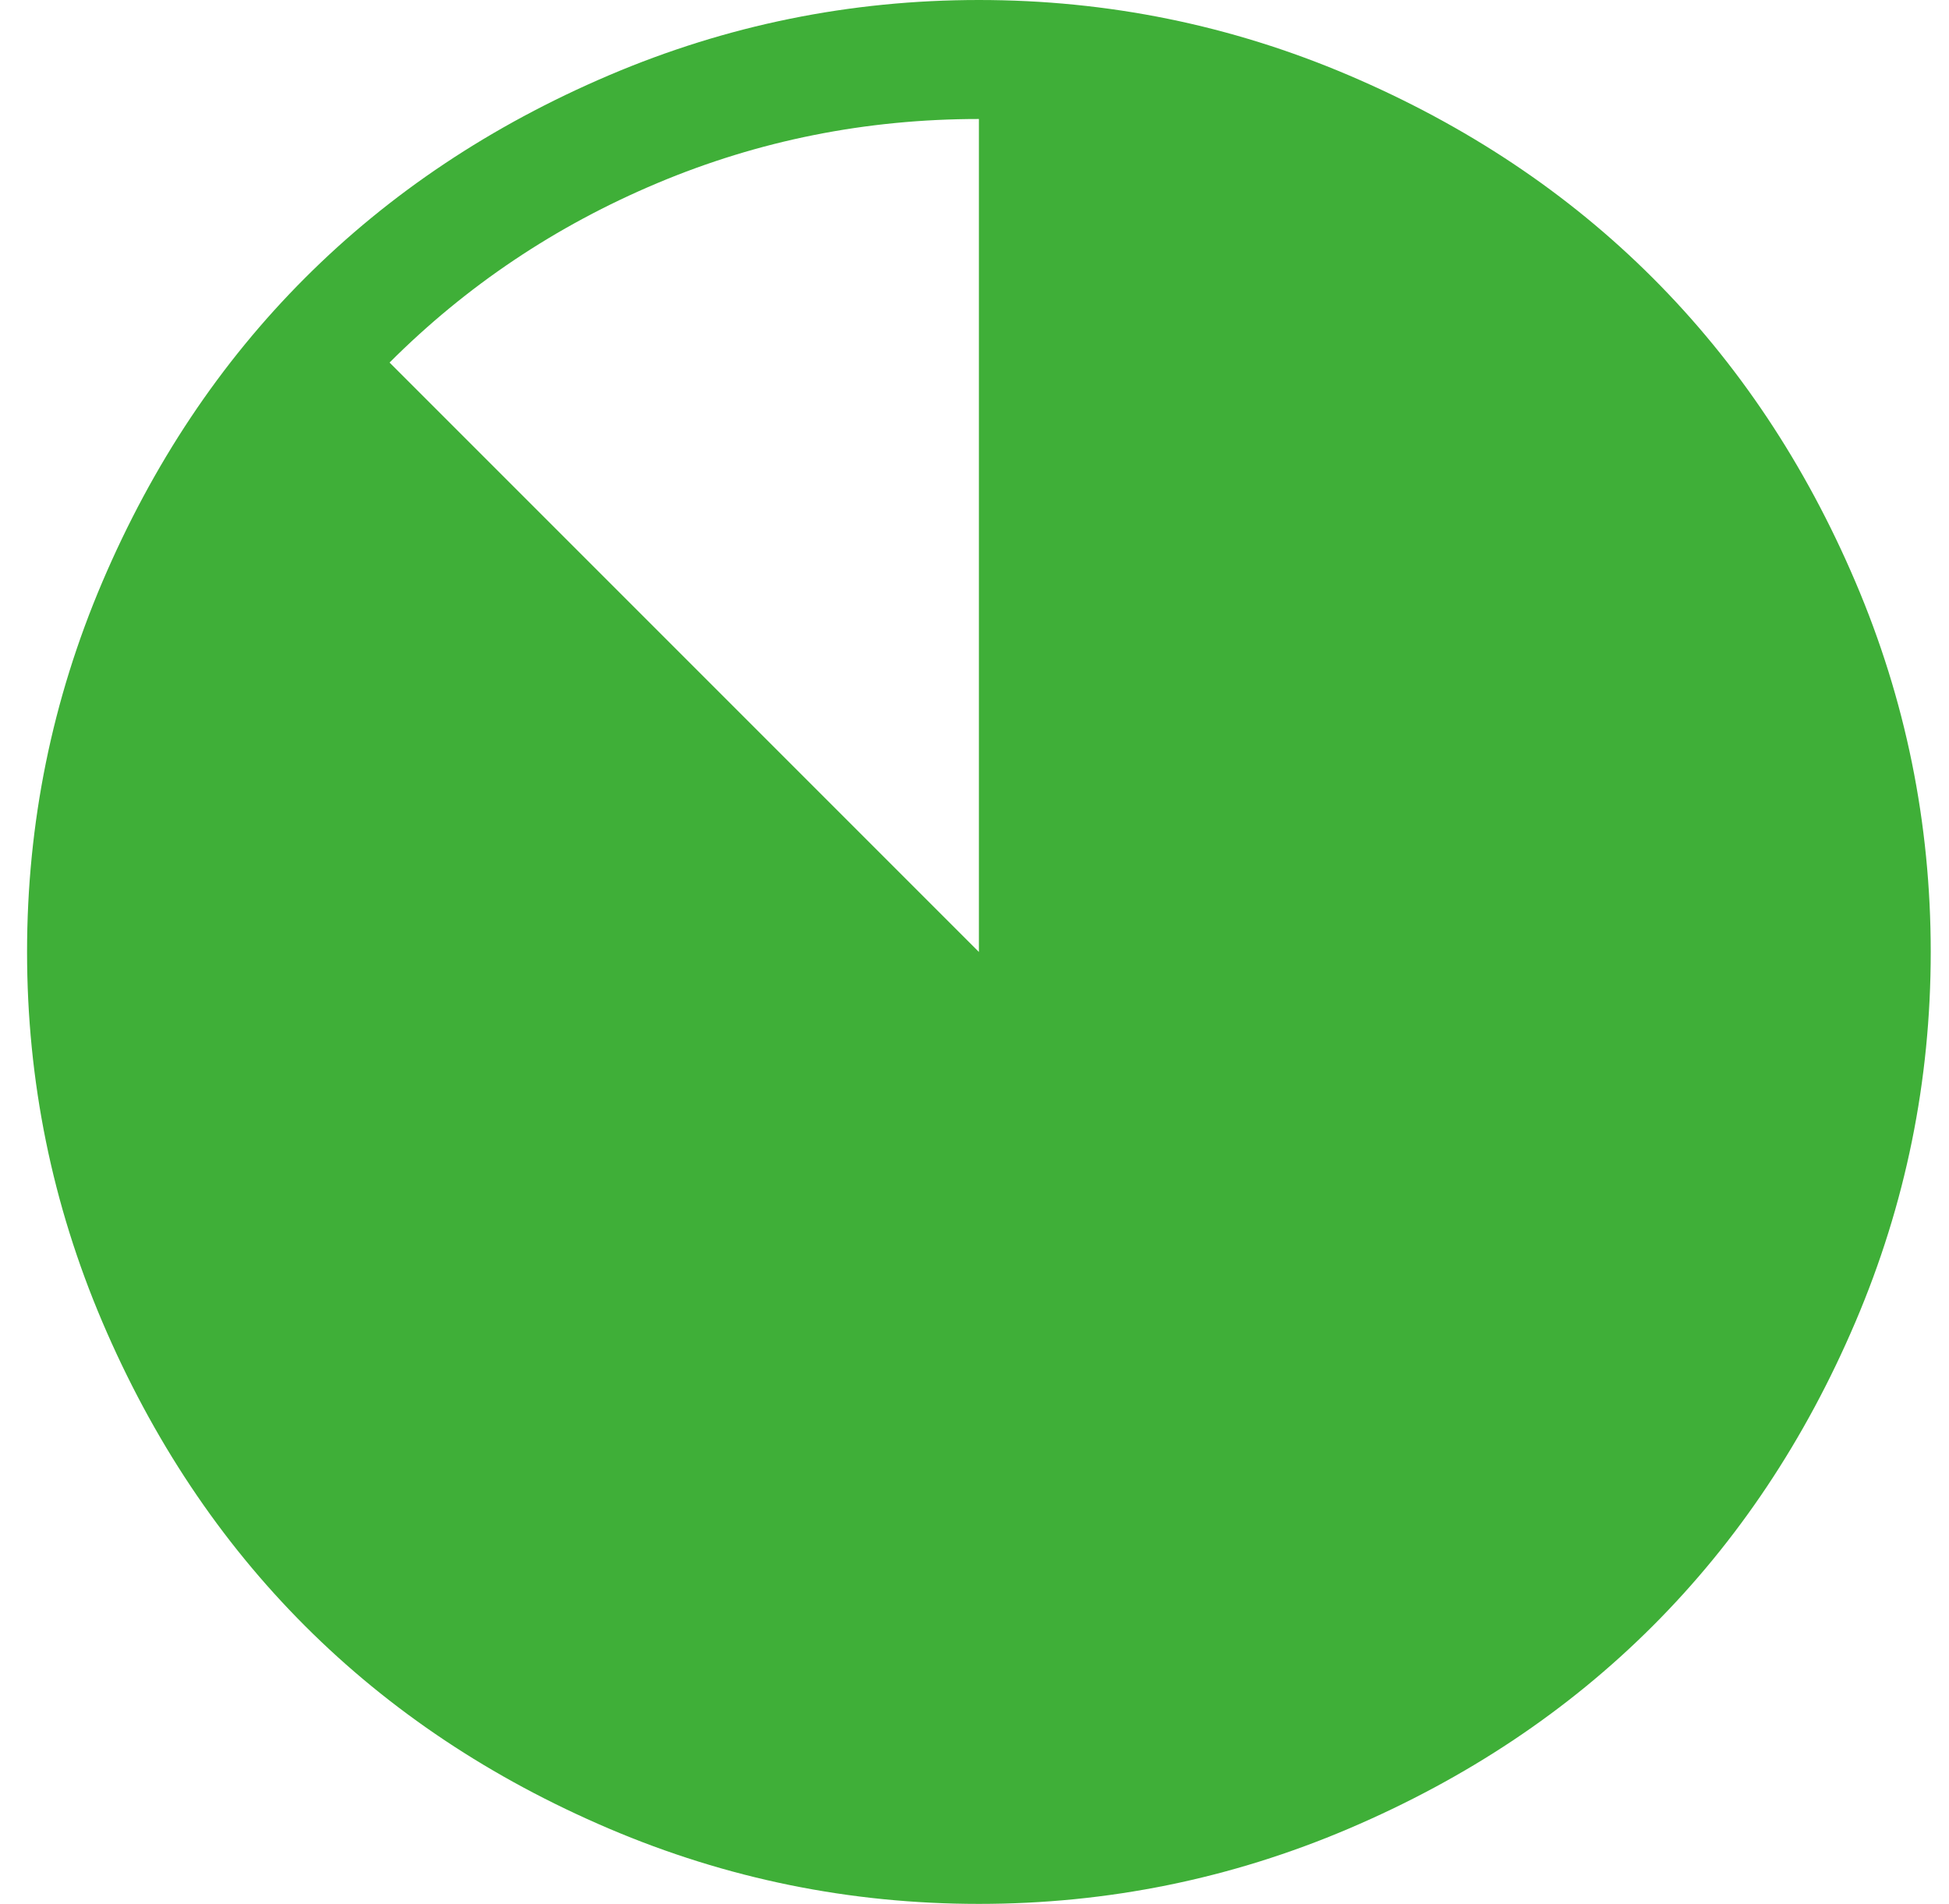 <svg width="43" height="42" viewBox="0 0 43 42" fill="none" xmlns="http://www.w3.org/2000/svg">
<path d="M21.597 42C18.753 42 16.033 41.446 13.435 40.339C10.837 39.231 8.602 37.741 6.729 35.868C4.856 33.995 3.366 31.76 2.258 29.162C1.151 26.564 0.597 23.844 0.597 21C0.597 18.156 1.151 15.435 2.258 12.838C3.366 10.24 4.856 8.005 6.729 6.132C8.602 4.259 10.837 2.769 13.435 1.661C16.033 0.554 18.753 0 21.597 0C24.441 0 27.162 0.554 29.759 1.661C32.357 2.769 34.592 4.259 36.465 6.132C38.338 8.005 39.829 10.24 40.936 12.838C42.044 15.435 42.597 18.156 42.597 21C42.597 23.844 42.044 26.564 40.936 29.162C39.829 31.76 38.338 33.995 36.465 35.868C34.592 37.741 32.357 39.231 29.759 40.339C27.162 41.446 24.441 42 21.597 42ZM8.595 7.998L21.597 21V2.625C19.109 2.625 16.744 3.097 14.502 4.04C12.259 4.983 10.29 6.303 8.595 7.998Z" fill="#3FAF38"/>
</svg>
